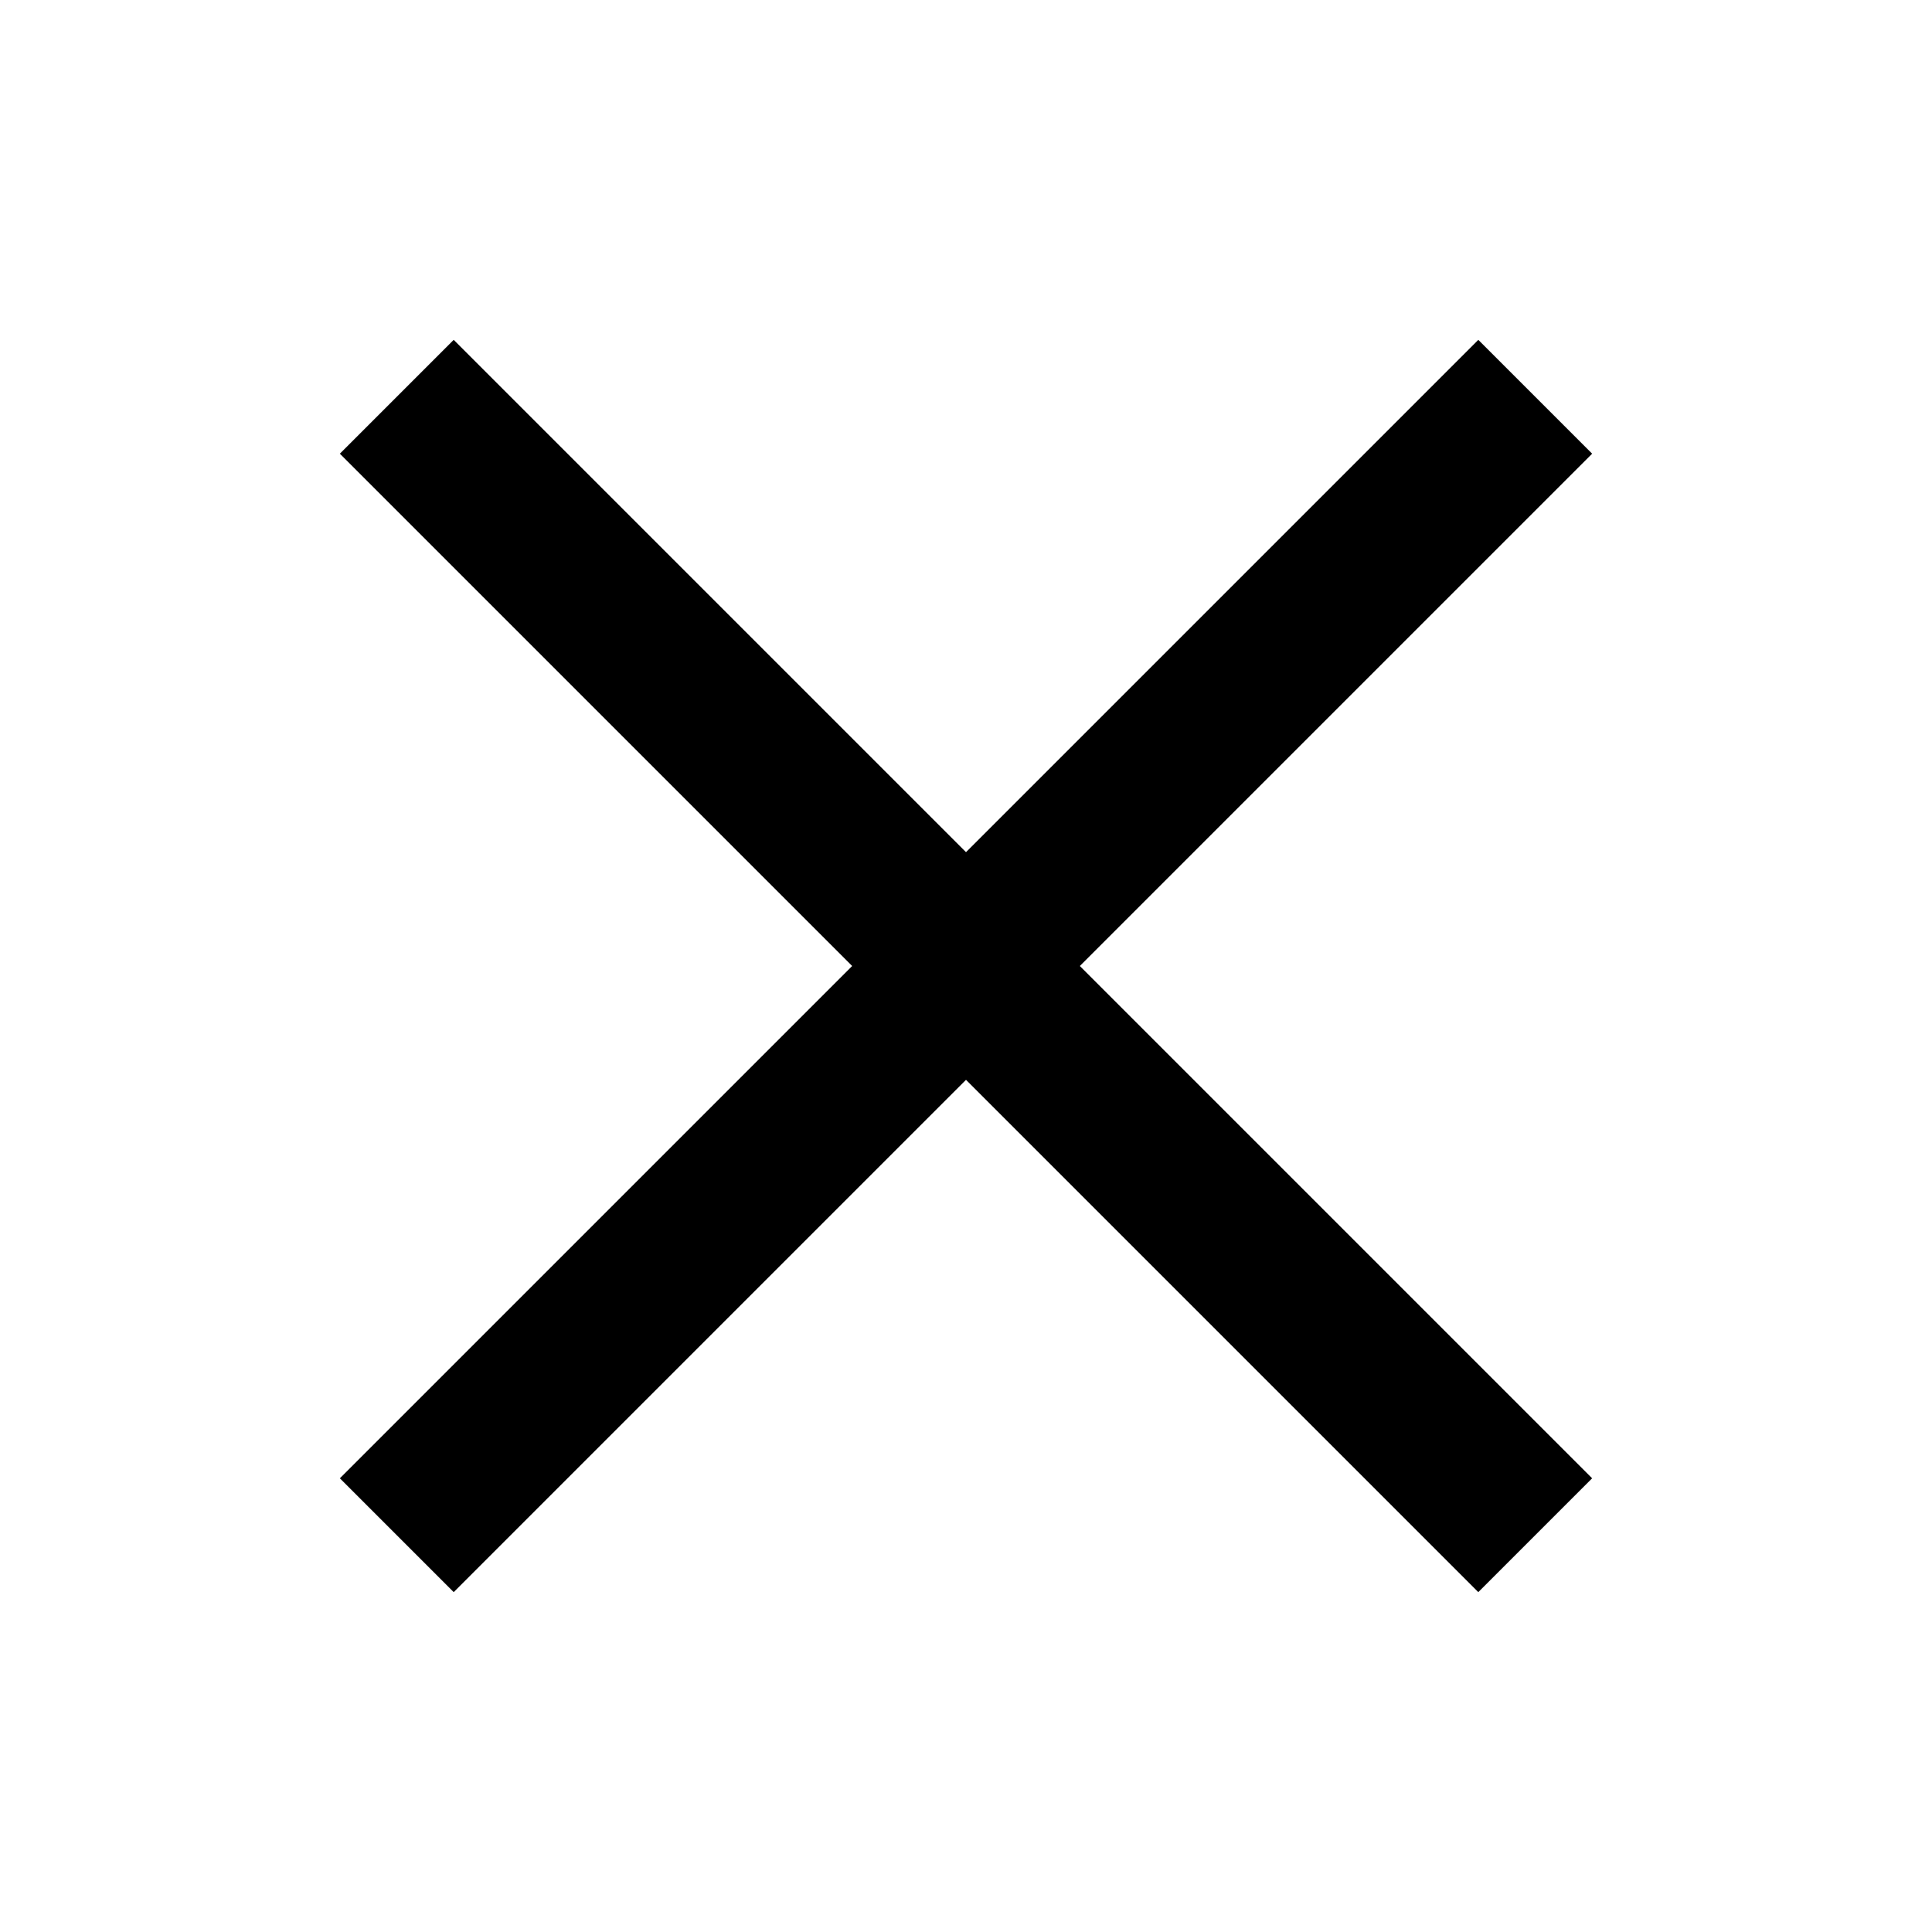<?xml version="1.0" encoding="UTF-8"?>
<svg width="24px" height="24px" viewBox="0 0 24 24" version="1.1" xmlns="http://www.w3.org/2000/svg" xmlns:xlink="http://www.w3.org/1999/xlink">
    <title>icon/24px/close</title>
    <g id="icon/24px/close" stroke="none" stroke-width="1" fill="none" fill-rule="evenodd">
        <rect id="矩形" x="0" y="0" width="24" height="24"></rect>
        <rect id="矩形备份-3" stroke="#000000" fill="#D8D8D8" transform="translate(12, 12) rotate(-315) translate(-12, -12) " x="2.5" y="11.5" width="19" height="1"></rect>
        <rect id="矩形备份-3" stroke="#000000" fill="#D8D8D8" transform="translate(12, 12) scale(-1, 1) rotate(-315) translate(-12, -12) " x="2.5" y="11.5" width="19" height="1"></rect>
    </g>
</svg>